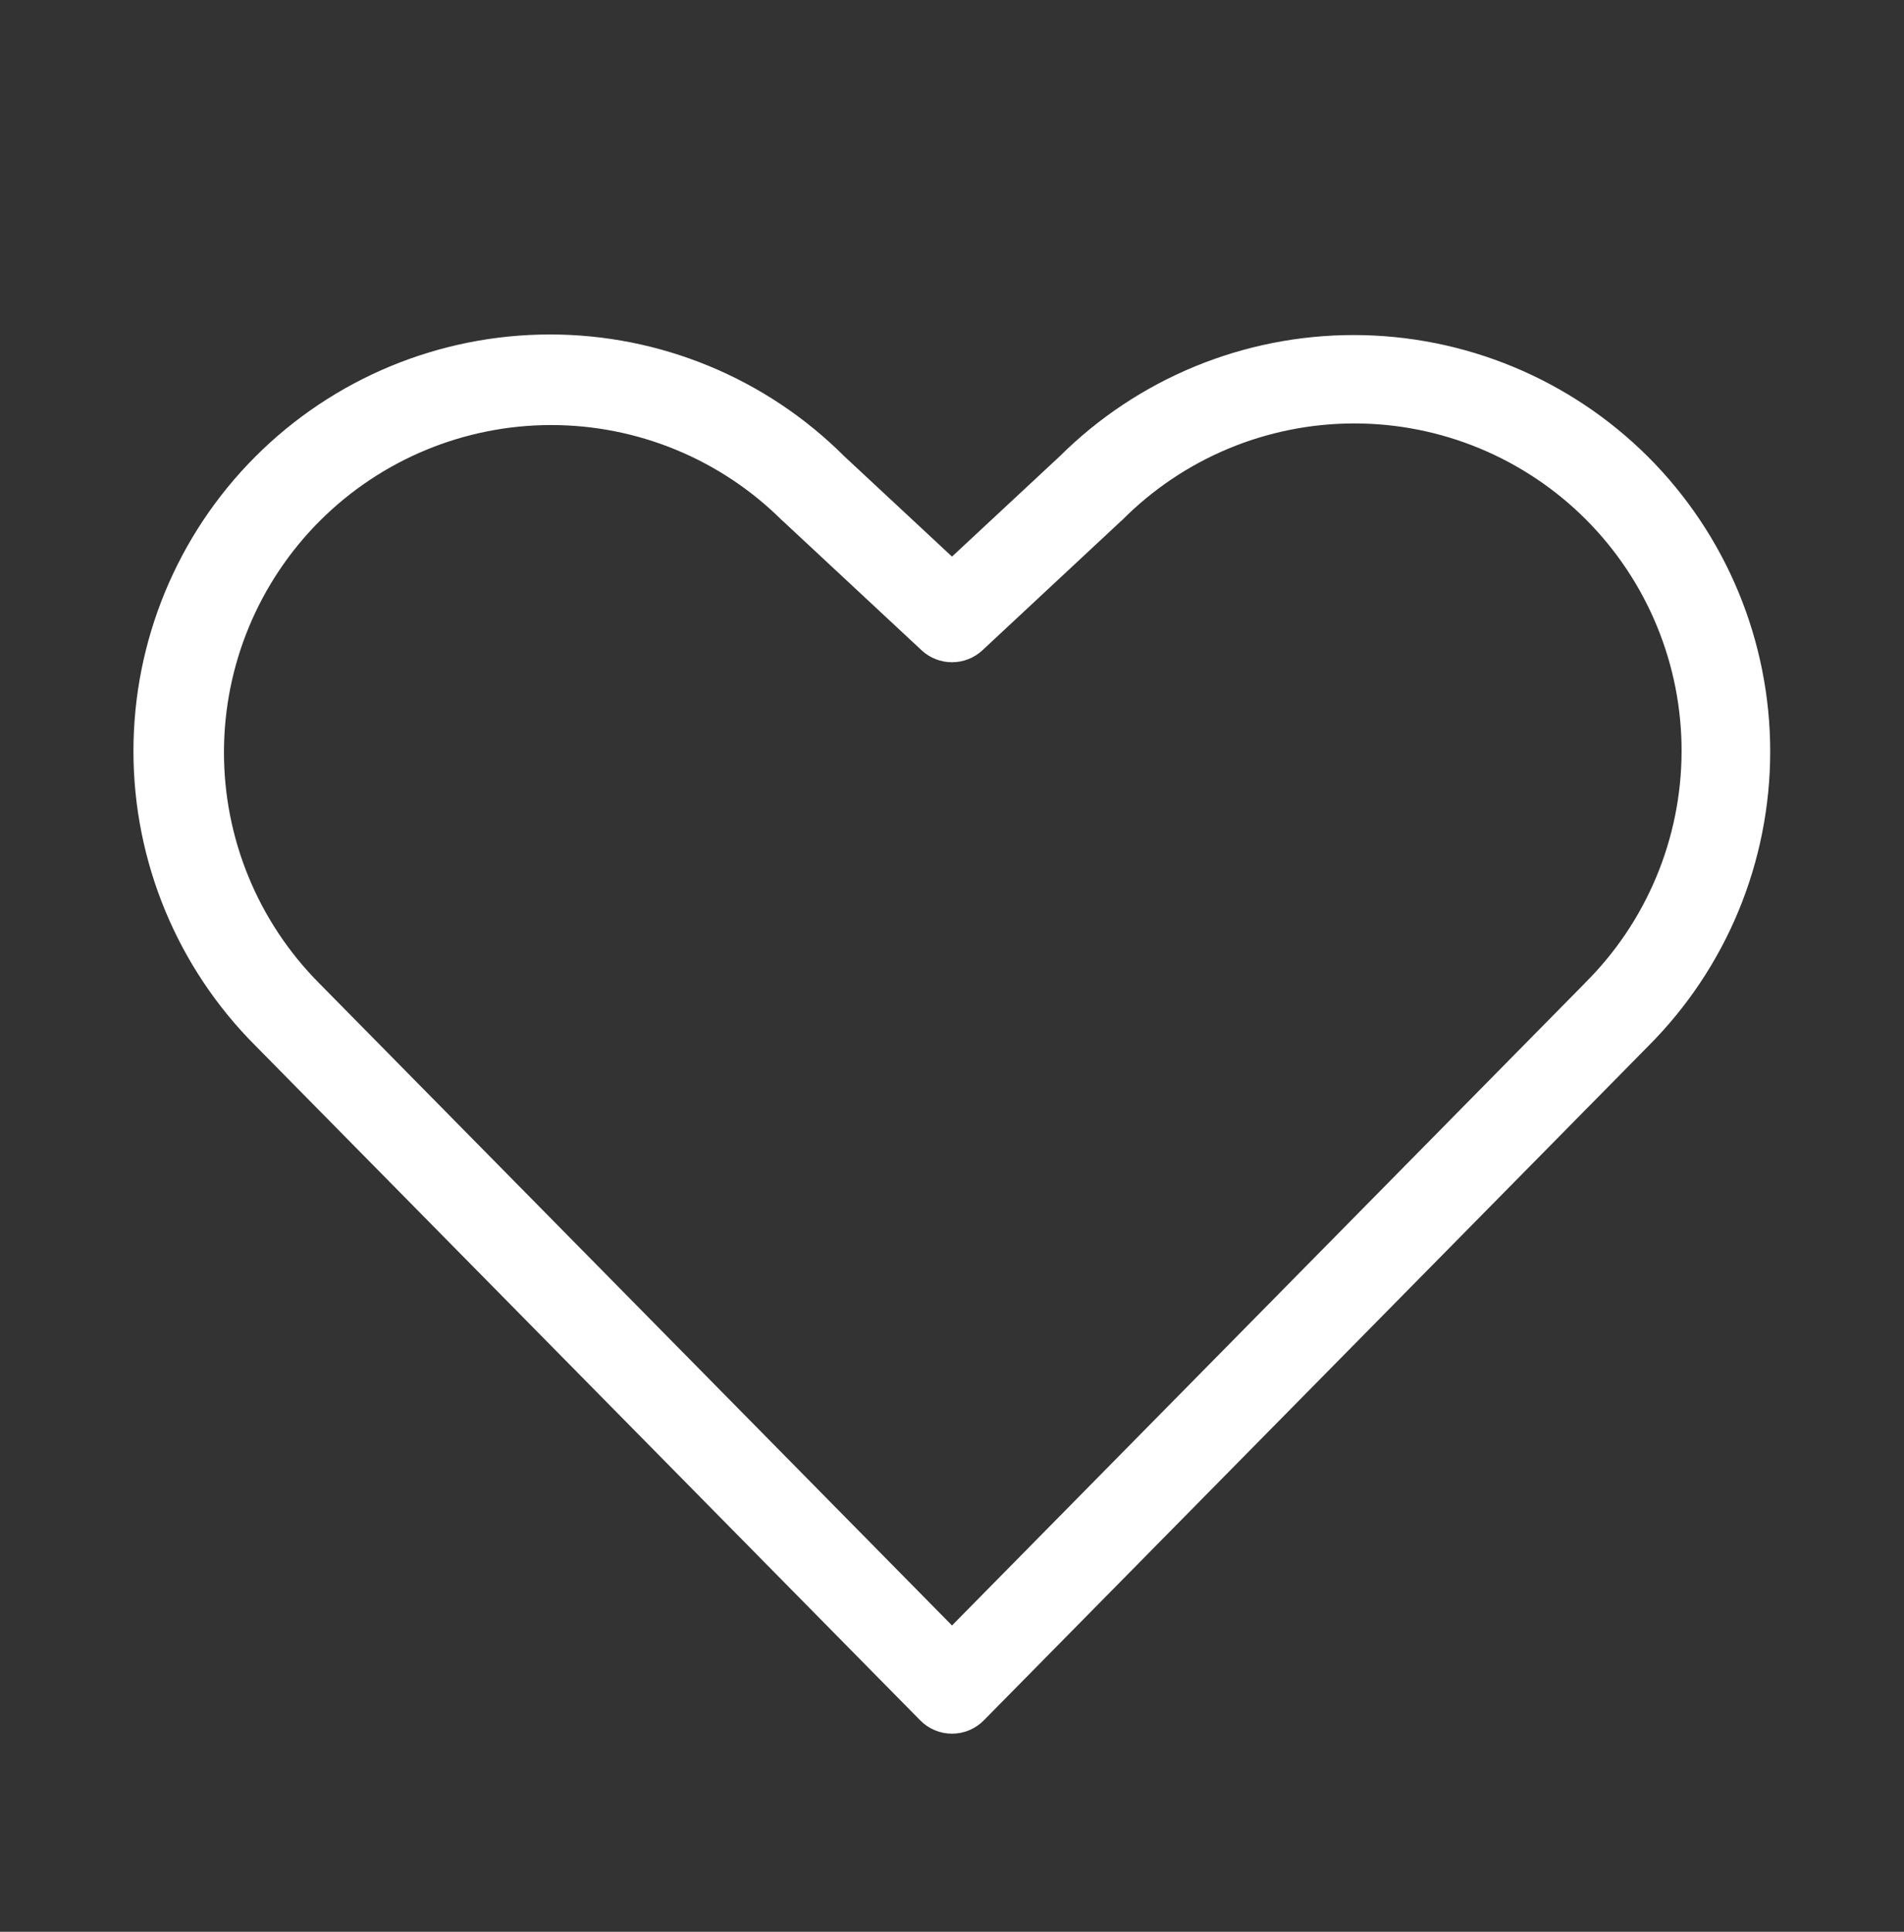 <svg width="70" height="71" viewBox="0 0 70 71" fill="none" xmlns="http://www.w3.org/2000/svg">
<rect x="0" y="0" width="70" height="71" fill="#333333" stroke="none"/>
<path d="M60.594 16.793C57.724 13.929 53.836 12.319 49.781 12.314C45.727 12.31 41.835 13.913 38.96 16.771L35 20.457L31.041 16.771C28.167 13.901 24.271 12.29 20.21 12.293C16.148 12.296 12.255 13.911 9.385 16.785C6.515 19.659 4.904 23.555 4.906 27.616C4.909 31.677 6.525 35.571 9.398 38.441L33.833 63.231C33.985 63.386 34.167 63.508 34.367 63.592C34.568 63.676 34.783 63.719 35 63.719C35.217 63.719 35.432 63.676 35.633 63.592C35.833 63.508 36.015 63.386 36.168 63.231L60.594 38.452C62.016 37.03 63.145 35.342 63.915 33.484C64.684 31.626 65.081 29.634 65.081 27.623C65.081 25.611 64.684 23.62 63.915 21.762C63.145 19.903 62.016 18.215 60.594 16.793ZM58.264 36.139L35 59.742L11.728 36.131C9.485 33.872 8.228 30.816 8.234 27.633C8.239 24.449 9.506 21.398 11.757 19.146C14.008 16.895 17.059 15.628 20.242 15.622C23.426 15.616 26.482 16.872 28.741 19.115C28.755 19.129 28.769 19.142 28.785 19.153L33.882 23.9C34.185 24.183 34.585 24.34 35 24.34C35.415 24.34 35.815 24.183 36.119 23.9L41.215 19.15C41.231 19.139 41.246 19.126 41.259 19.112C42.376 17.989 43.703 17.097 45.164 16.488C46.626 15.879 48.194 15.565 49.777 15.563C51.361 15.561 52.929 15.872 54.392 16.477C55.855 17.083 57.185 17.971 58.304 19.091C59.423 20.212 60.31 21.542 60.914 23.006C61.518 24.47 61.827 26.038 61.823 27.622C61.819 29.206 61.503 30.773 60.892 32.234C60.282 33.695 59.389 35.021 58.264 36.136V36.139Z" fill="white"/>
</svg>

